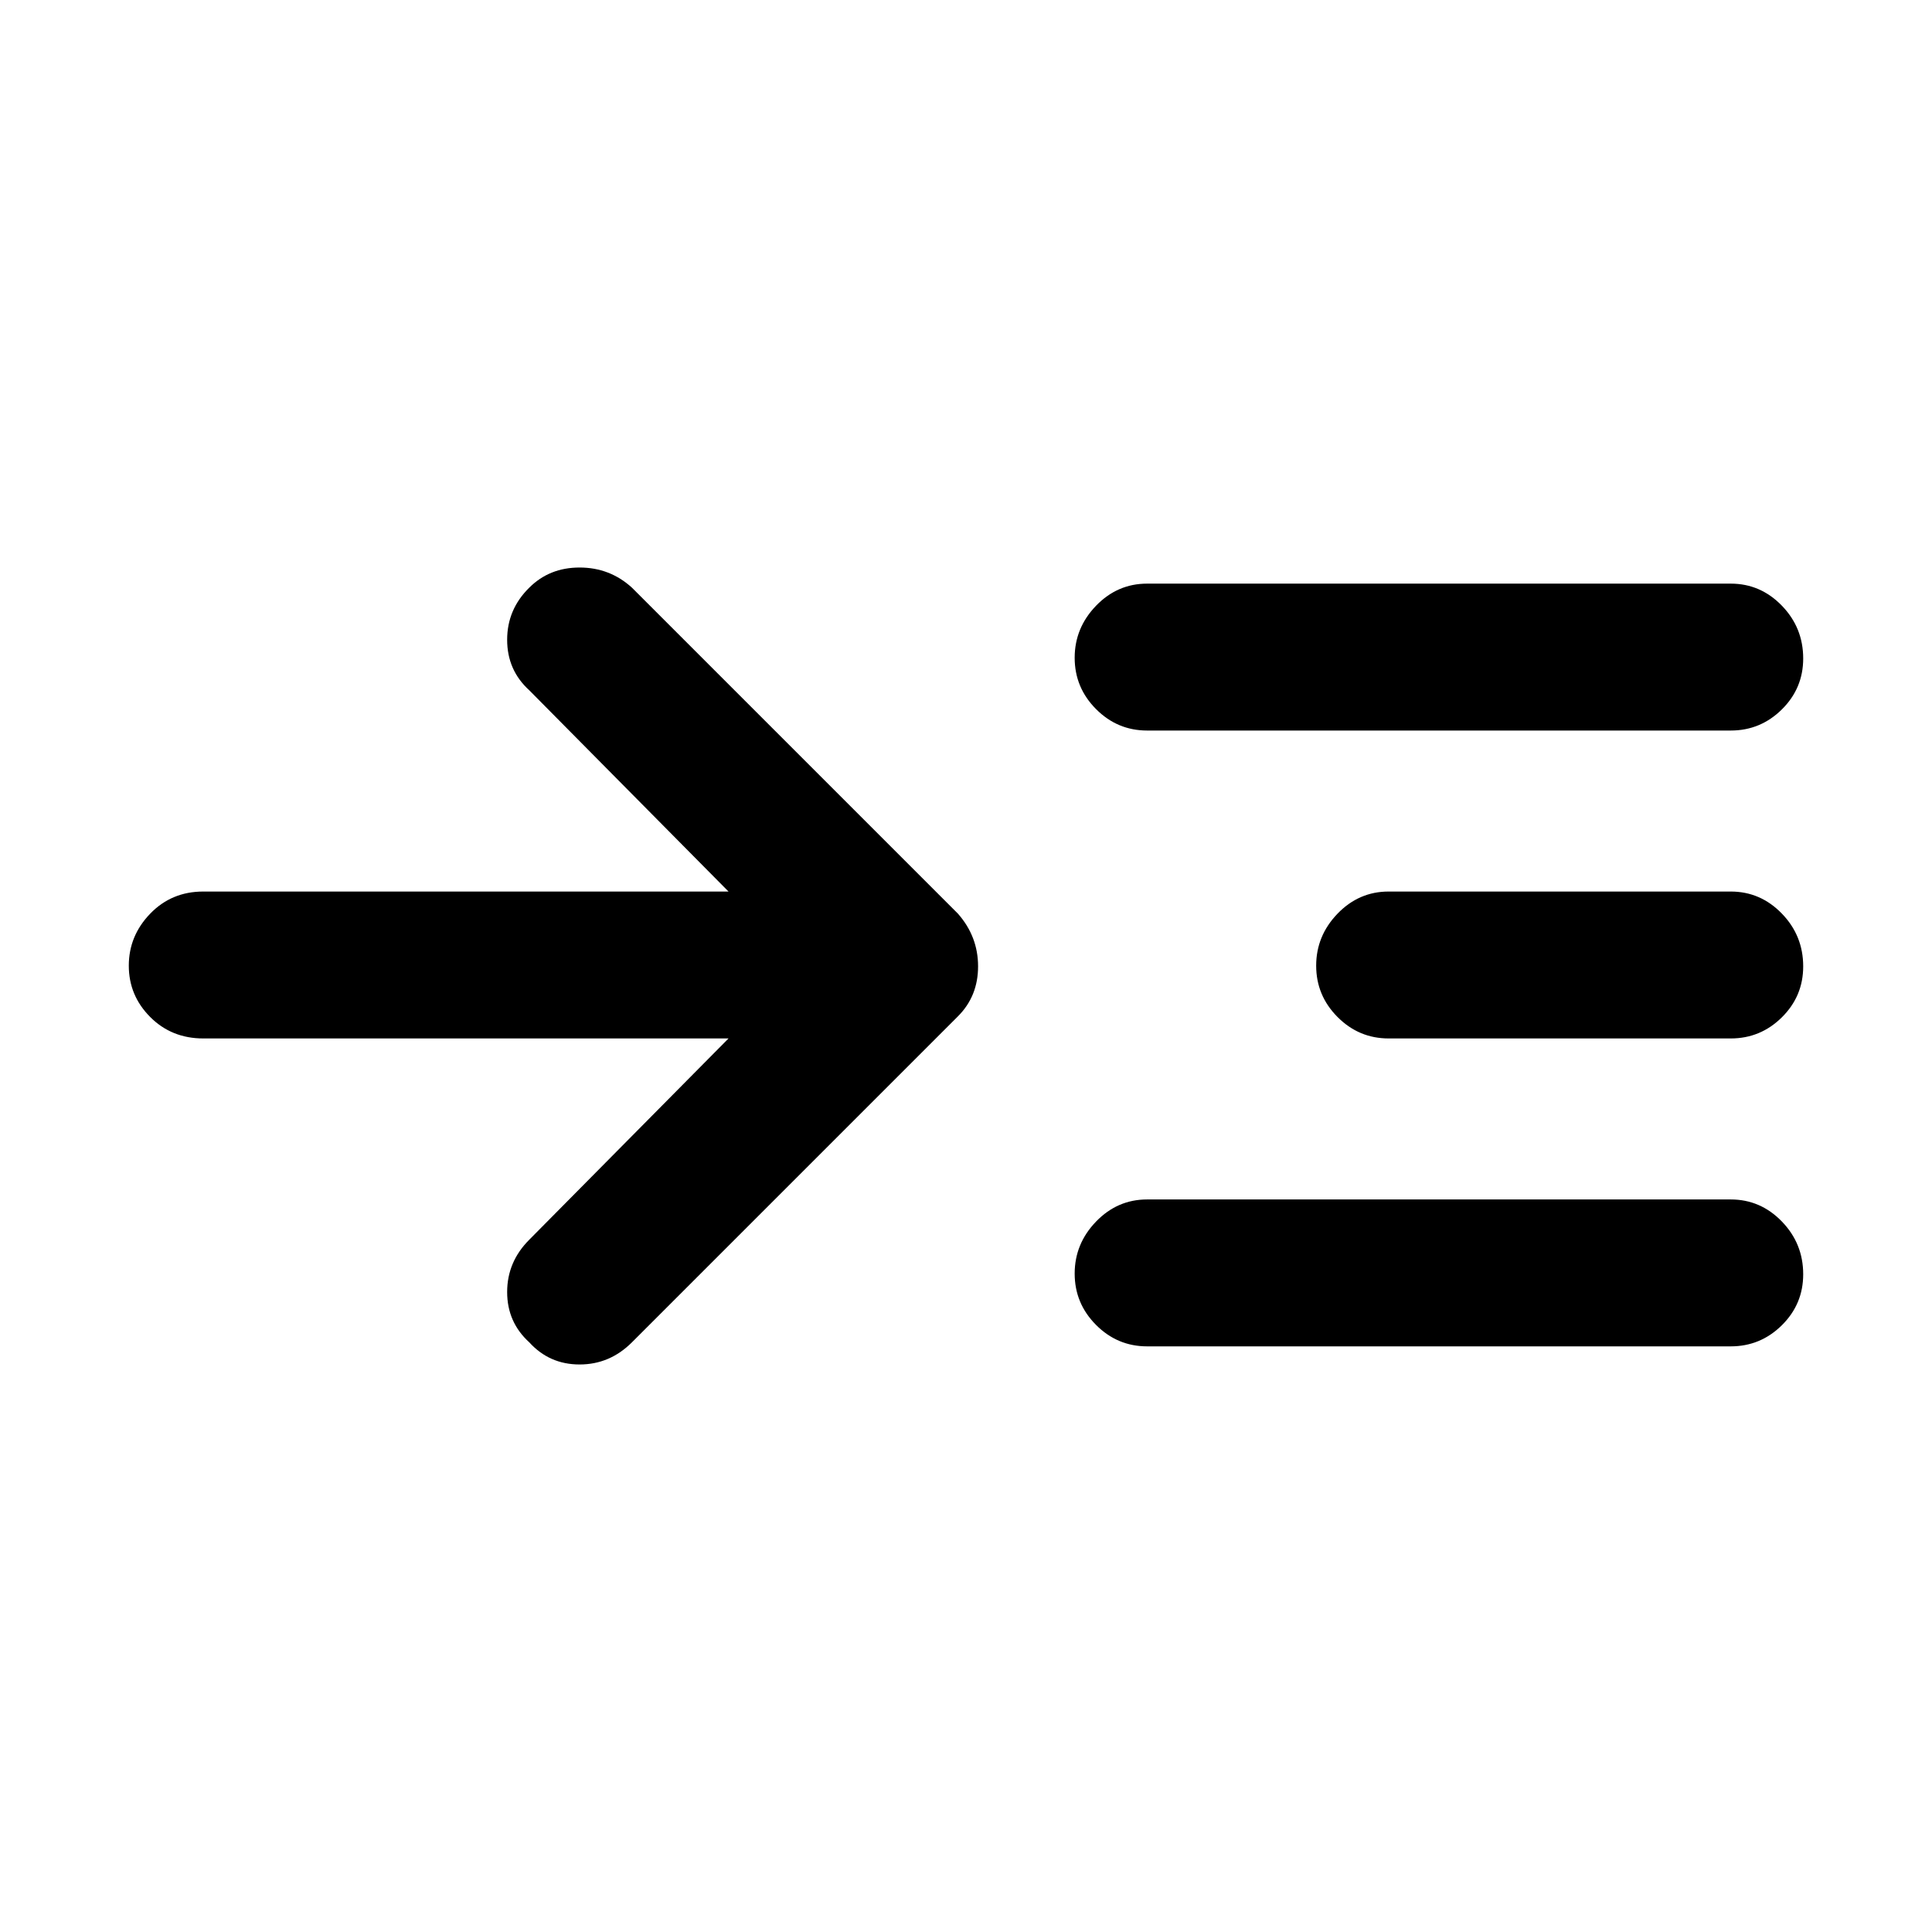 <svg xmlns="http://www.w3.org/2000/svg" height="48" viewBox="0 -960 960 960" width="48"><path d="M362-444H101q-15.75 0-26.37-10.66Q64-465.32 64-480.16T74.63-506q10.62-11 26.37-11h261l-99-100q-11-10-11-25.1 0-15.1 11-25.9 10-10 25-10t26 10l162 162q10 11.36 10 26.18T476-455L314-293q-11 11-26 11t-25-11q-11-10-11-25t11-26l99-100Zm208 153q-14.78 0-25.39-10.66Q534-312.32 534-327.16T544.61-353q10.61-11 25.39-11h290q14.78 0 25.39 10.95Q896-342.1 896-326.82q0 14.84-10.61 25.33Q874.78-291 860-291H570Zm0-306q-14.78 0-25.39-10.66Q534-618.32 534-633.16T544.61-659q10.61-11 25.39-11h290q14.78 0 25.39 10.95Q896-648.1 896-632.82q0 14.85-10.61 25.33Q874.78-597 860-597H570Zm120 153q-14.78 0-25.39-10.66Q654-465.32 654-480.16T664.61-506q10.61-11 25.39-11h170q14.78 0 25.39 10.95Q896-495.1 896-479.82q0 14.84-10.61 25.33Q874.78-444 860-444H690Z"/></svg>